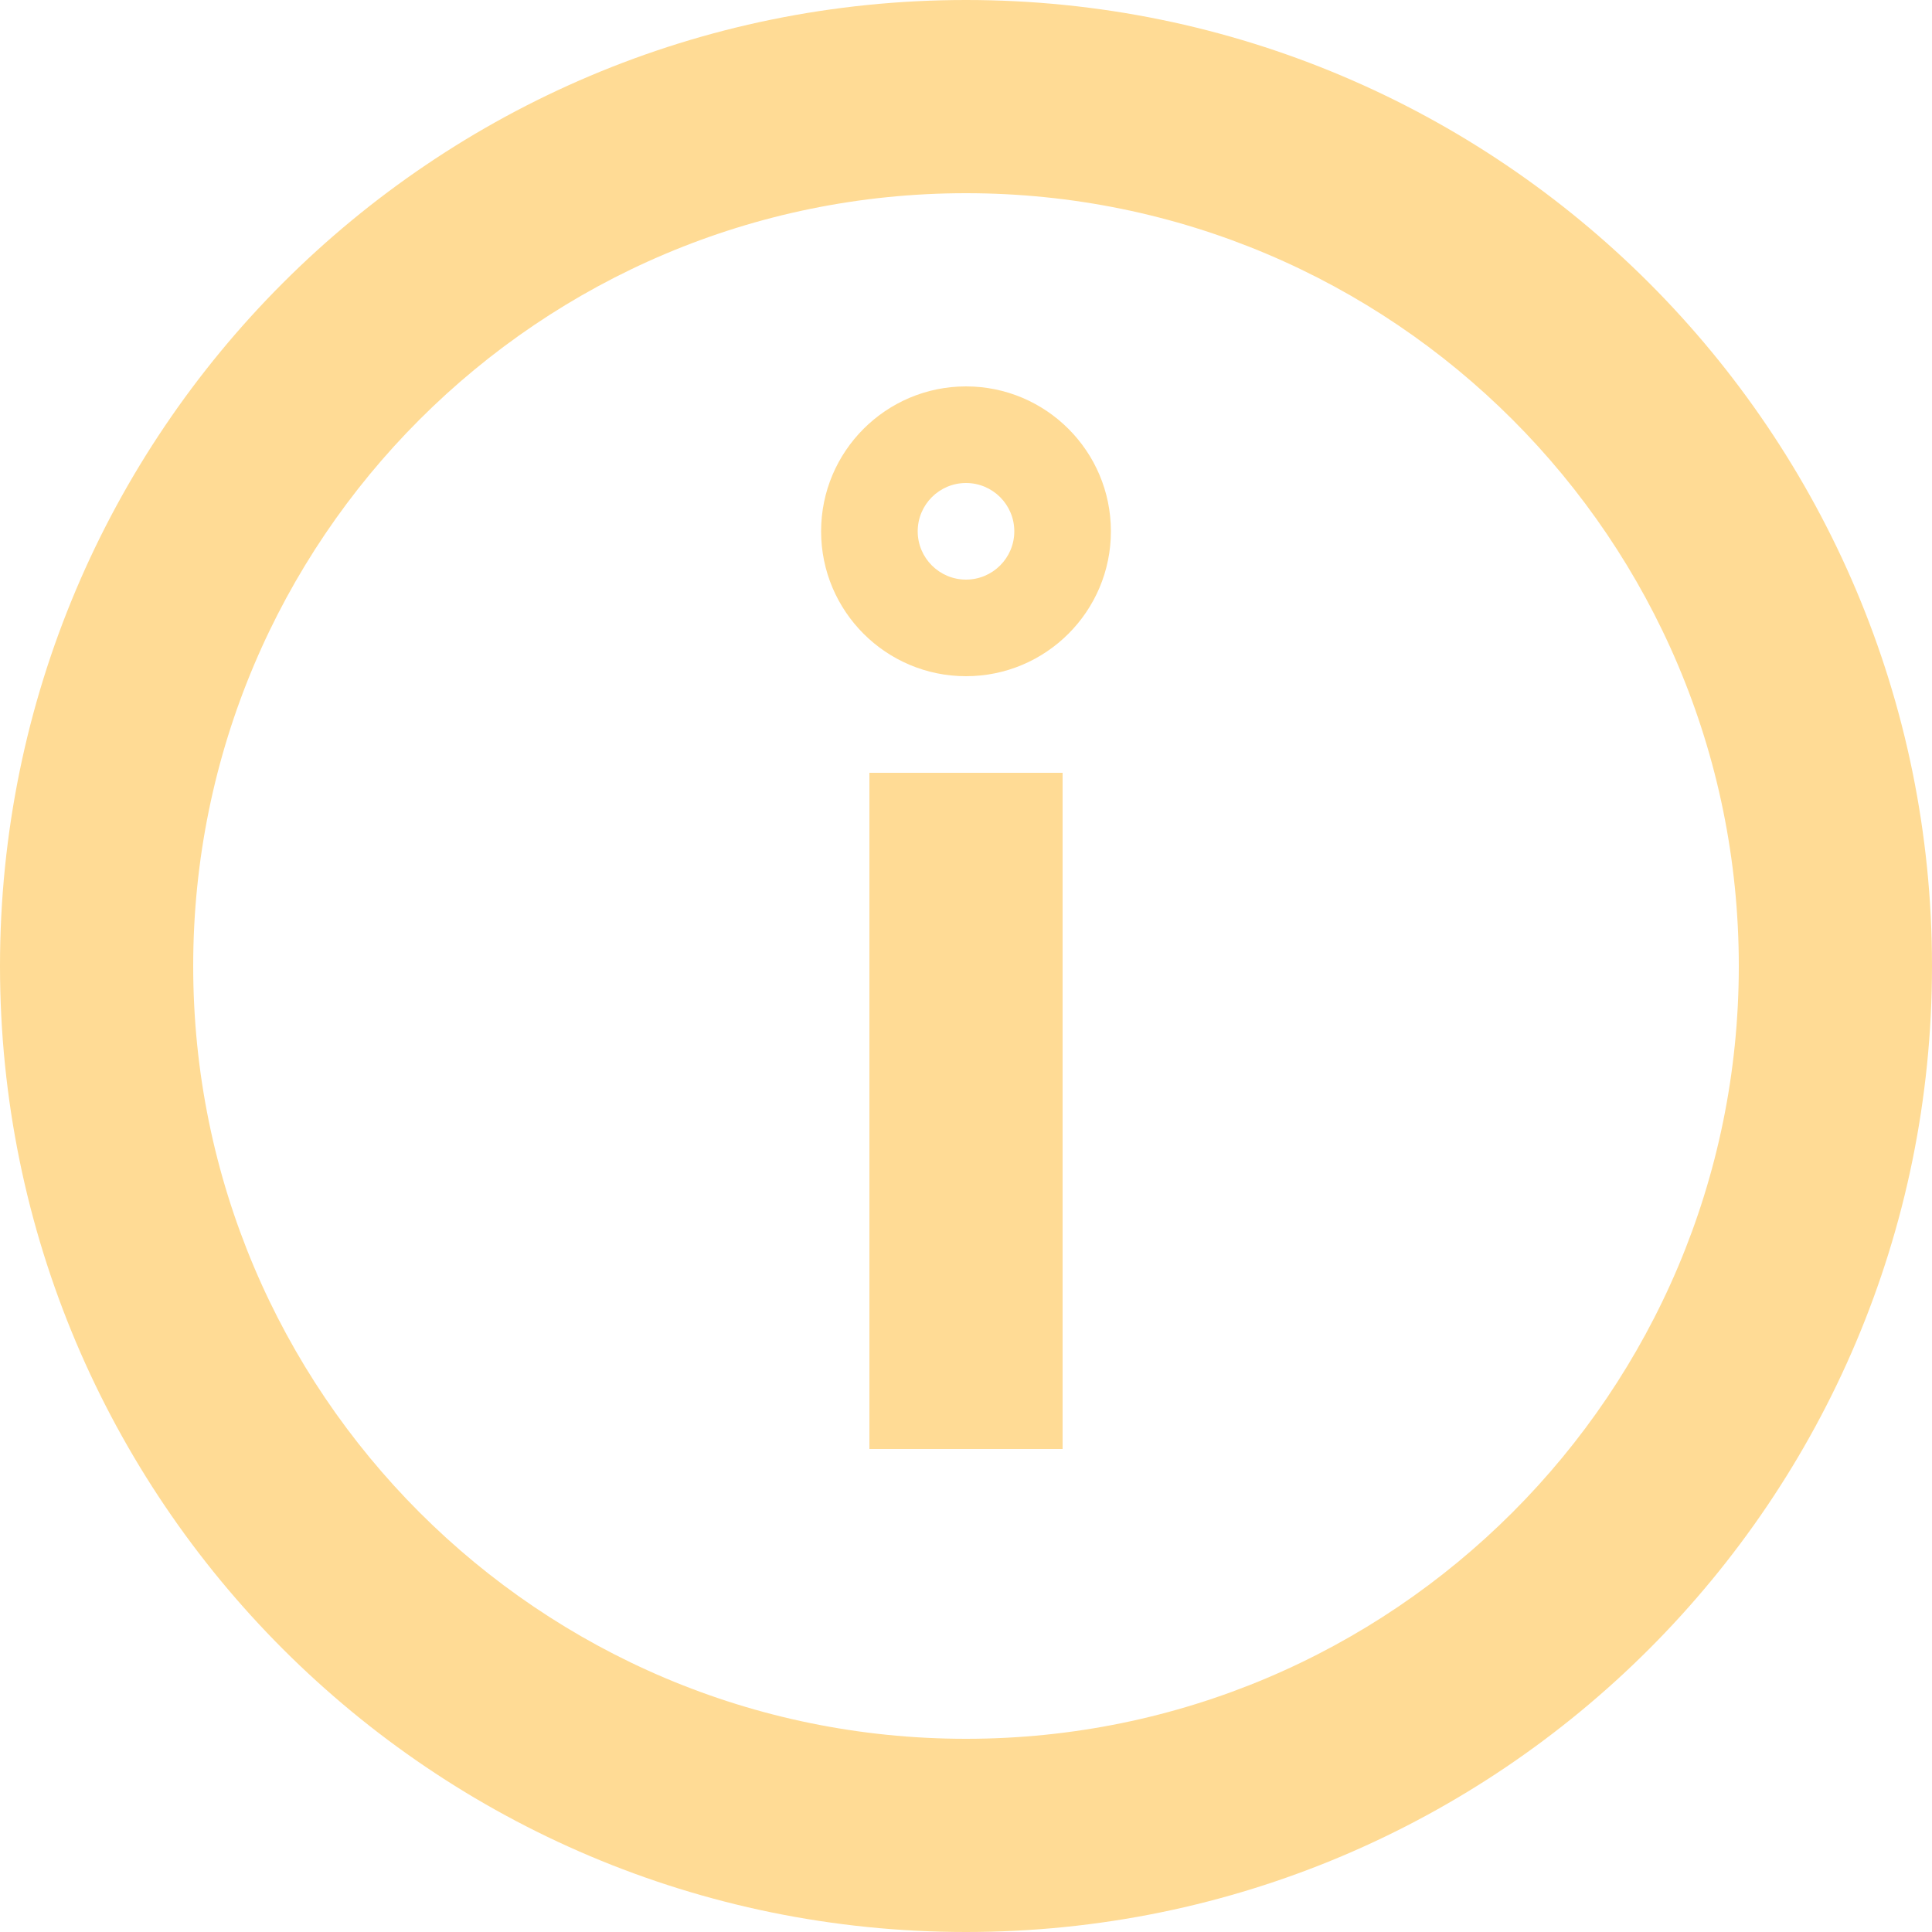 <svg width="20" height="20" viewBox="0 0 20 20" fill="none" xmlns="http://www.w3.org/2000/svg">
<path d="M18 10C18 14.418 14.418 18 10 18V20C15.523 20 20 15.523 20 10H18ZM10 18C5.582 18 2 14.418 2 10H0C0 15.523 4.477 20 10 20V18ZM2 10C2 5.582 5.582 2 10 2V0C4.477 0 0 4.477 0 10H2ZM10 2C14.418 2 18 5.582 18 10H20C20 4.477 15.523 0 10 0V2ZM9.5 5.5C9.5 5.224 9.724 5 10 5V7C10.828 7 11.5 6.328 11.5 5.5H9.5ZM10 5C10.276 5 10.5 5.224 10.5 5.5H8.5C8.5 6.328 9.172 7 10 7V5ZM10.5 5.5C10.5 5.776 10.276 6 10 6V4C9.172 4 8.5 4.672 8.5 5.5H10.5ZM10 6C9.724 6 9.5 5.776 9.5 5.5H11.5C11.5 4.672 10.828 4 10 4V6ZM11 15V8H9V15H11Z" fill="#FFDB95"/>
</svg>
